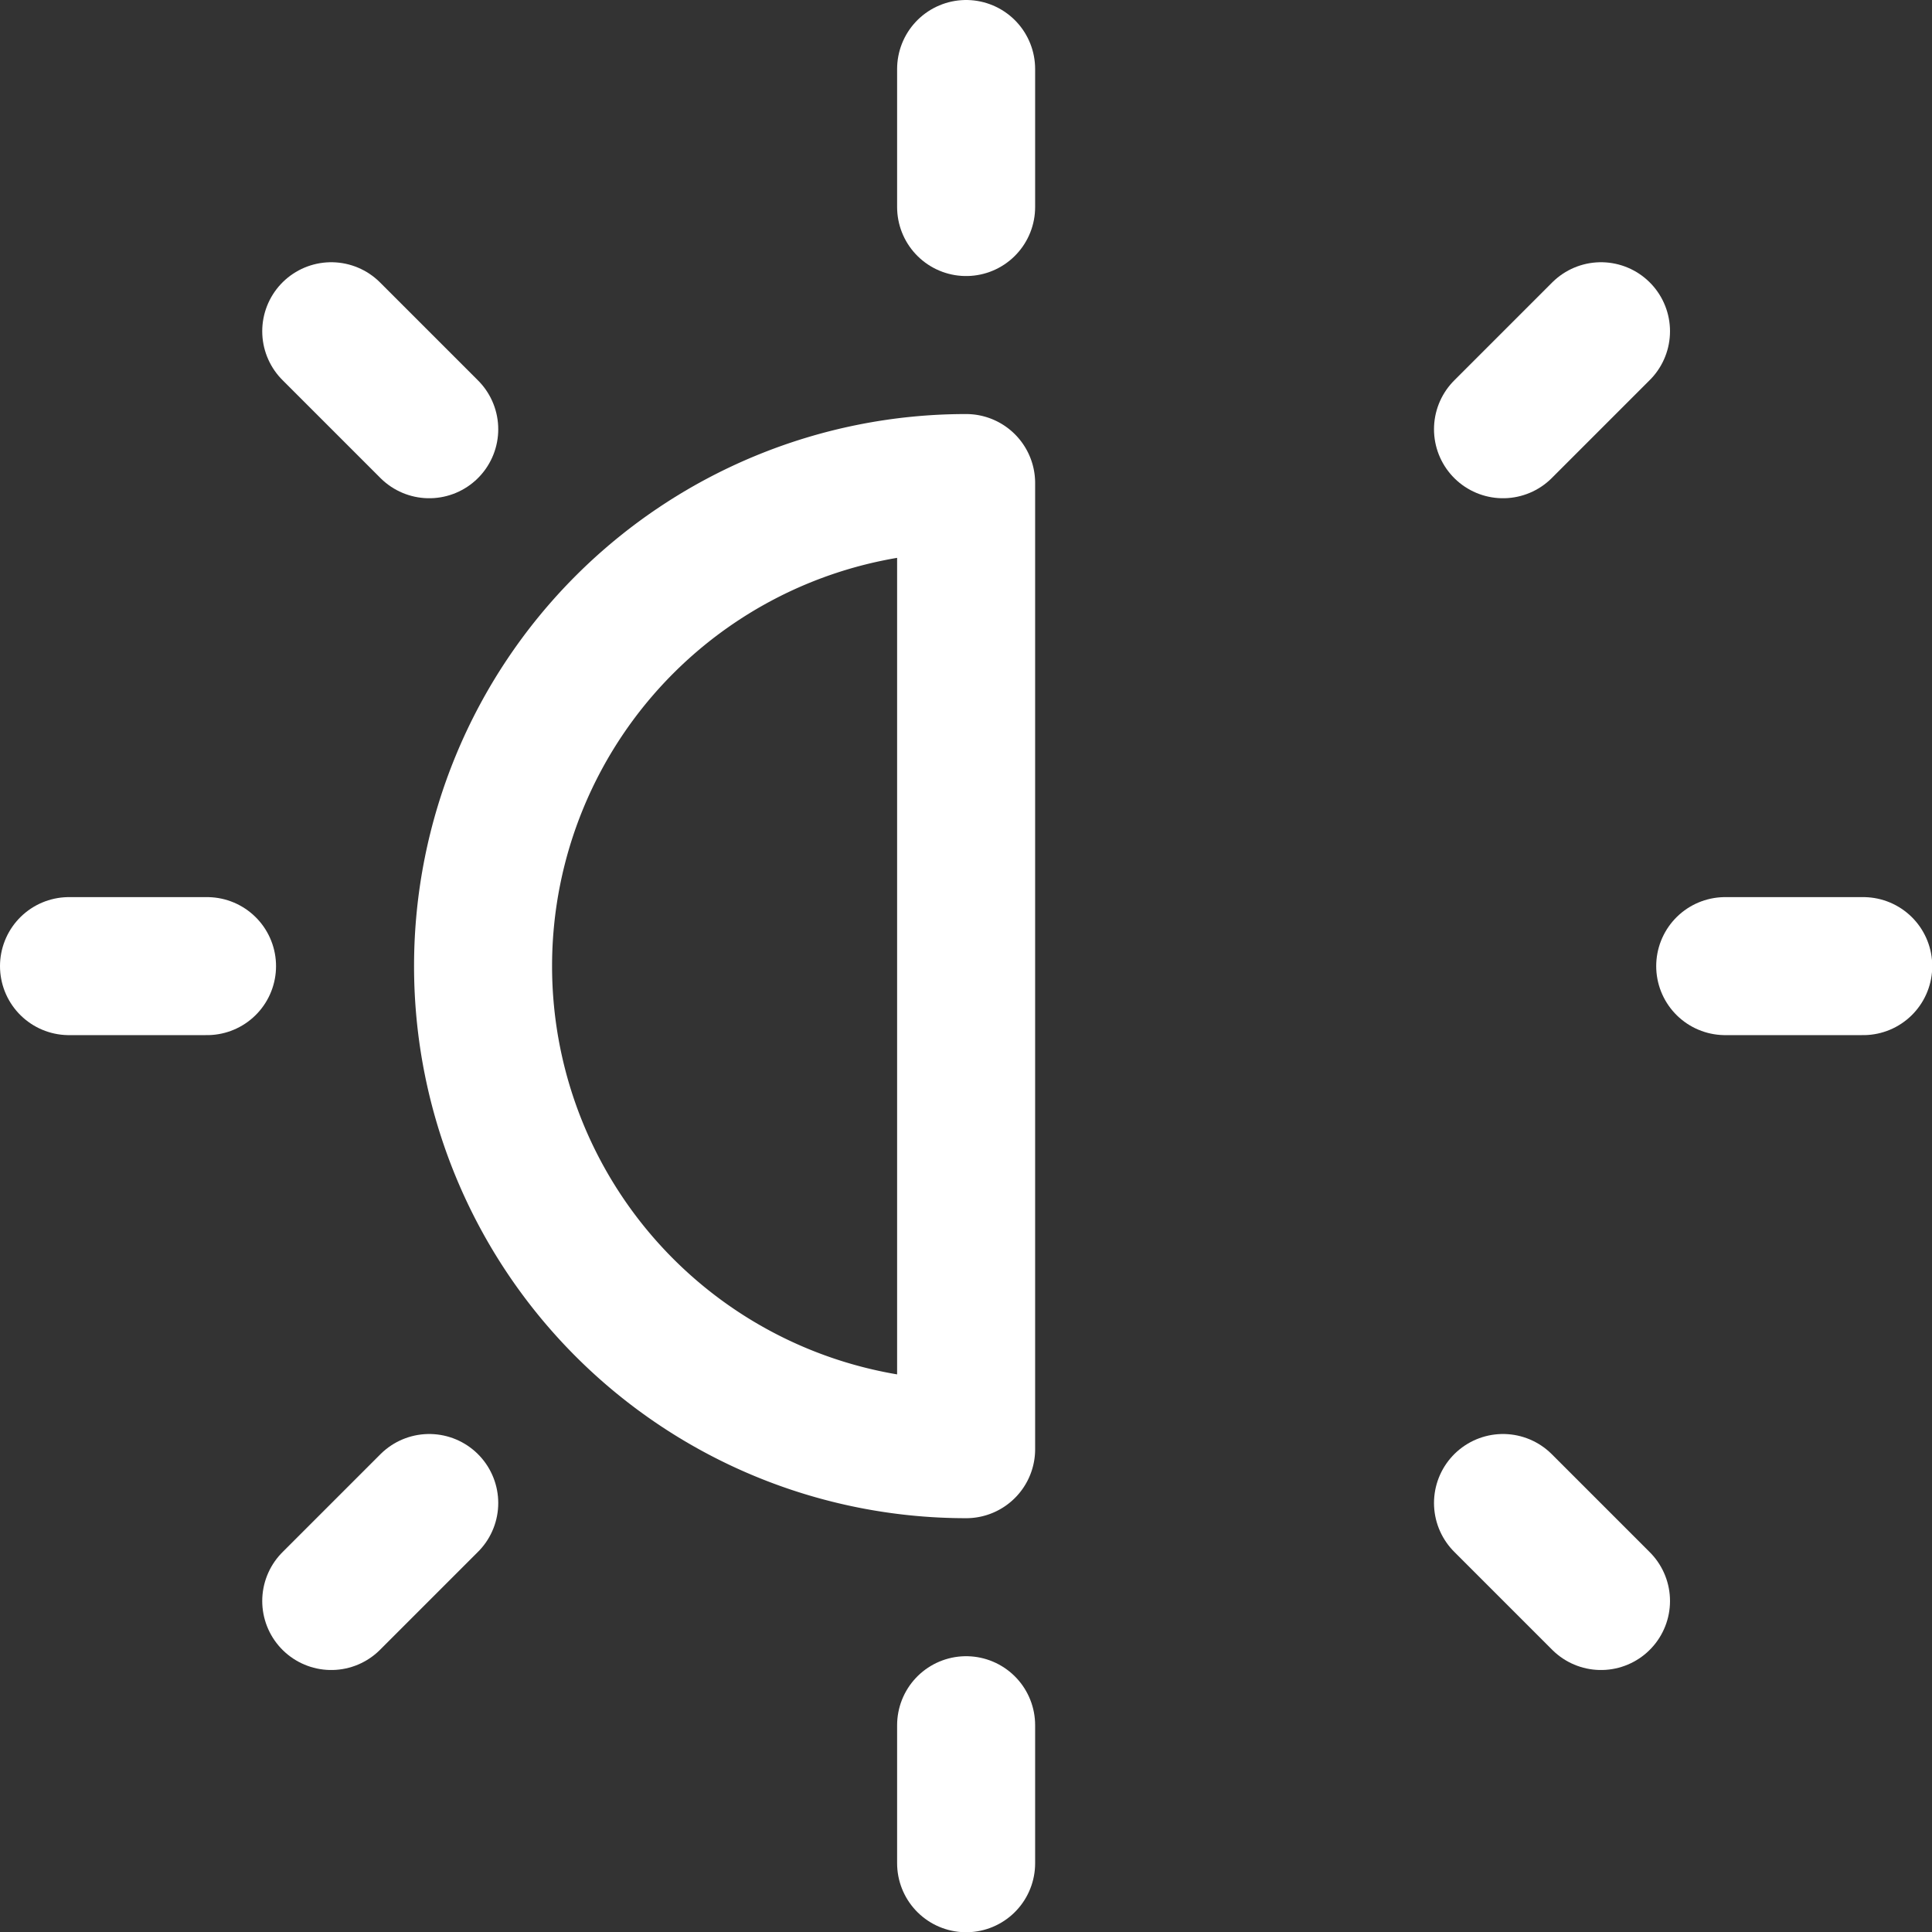 <svg xmlns="http://www.w3.org/2000/svg" viewBox="0 0 48 48">
  
<rect x="0" y="0" width="48" height="48" fill="#333333" stroke="none"/>
  
<g transform="matrix(3.429,0,0,3.429,0,0)"><g>
    <line x1="7" y1="0.5" x2="7" y2="1.5" style="fill: none;stroke: #ffffff;stroke-linecap: round;stroke-linejoin: round"></line>
    <line x1="7" y1="12.5" x2="7" y2="13.5" style="fill: none;stroke: #ffffff;stroke-linecap: round;stroke-linejoin: round"></line>
    <line x1="1.5" y1="7" x2="0.5" y2="7" style="fill: none;stroke: #ffffff;stroke-linecap: round;stroke-linejoin: round"></line>
    <line x1="3.11" y1="10.89" x2="2.4" y2="11.6" style="fill: none;stroke: #ffffff;stroke-linecap: round;stroke-linejoin: round"></line>
    <line x1="3.11" y1="3.11" x2="2.4" y2="2.4" style="fill: none;stroke: #ffffff;stroke-linecap: round;stroke-linejoin: round"></line>
    <path d="M7,3.5a3.5,3.5,0,0,0,0,7Z" style="fill: none;stroke: #ffffff;stroke-linecap: round;stroke-linejoin: round"></path>
    <line x1="12.5" y1="7" x2="13.5" y2="7" style="fill: none;stroke: #ffffff;stroke-linecap: round;stroke-linejoin: round"></line>
    <line x1="10.89" y1="10.89" x2="11.6" y2="11.6" style="fill: none;stroke: #ffffff;stroke-linecap: round;stroke-linejoin: round"></line>
    <line x1="10.89" y1="3.11" x2="11.6" y2="2.4" style="fill: none;stroke: #ffffff;stroke-linecap: round;stroke-linejoin: round"></line>
  </g></g></svg>
